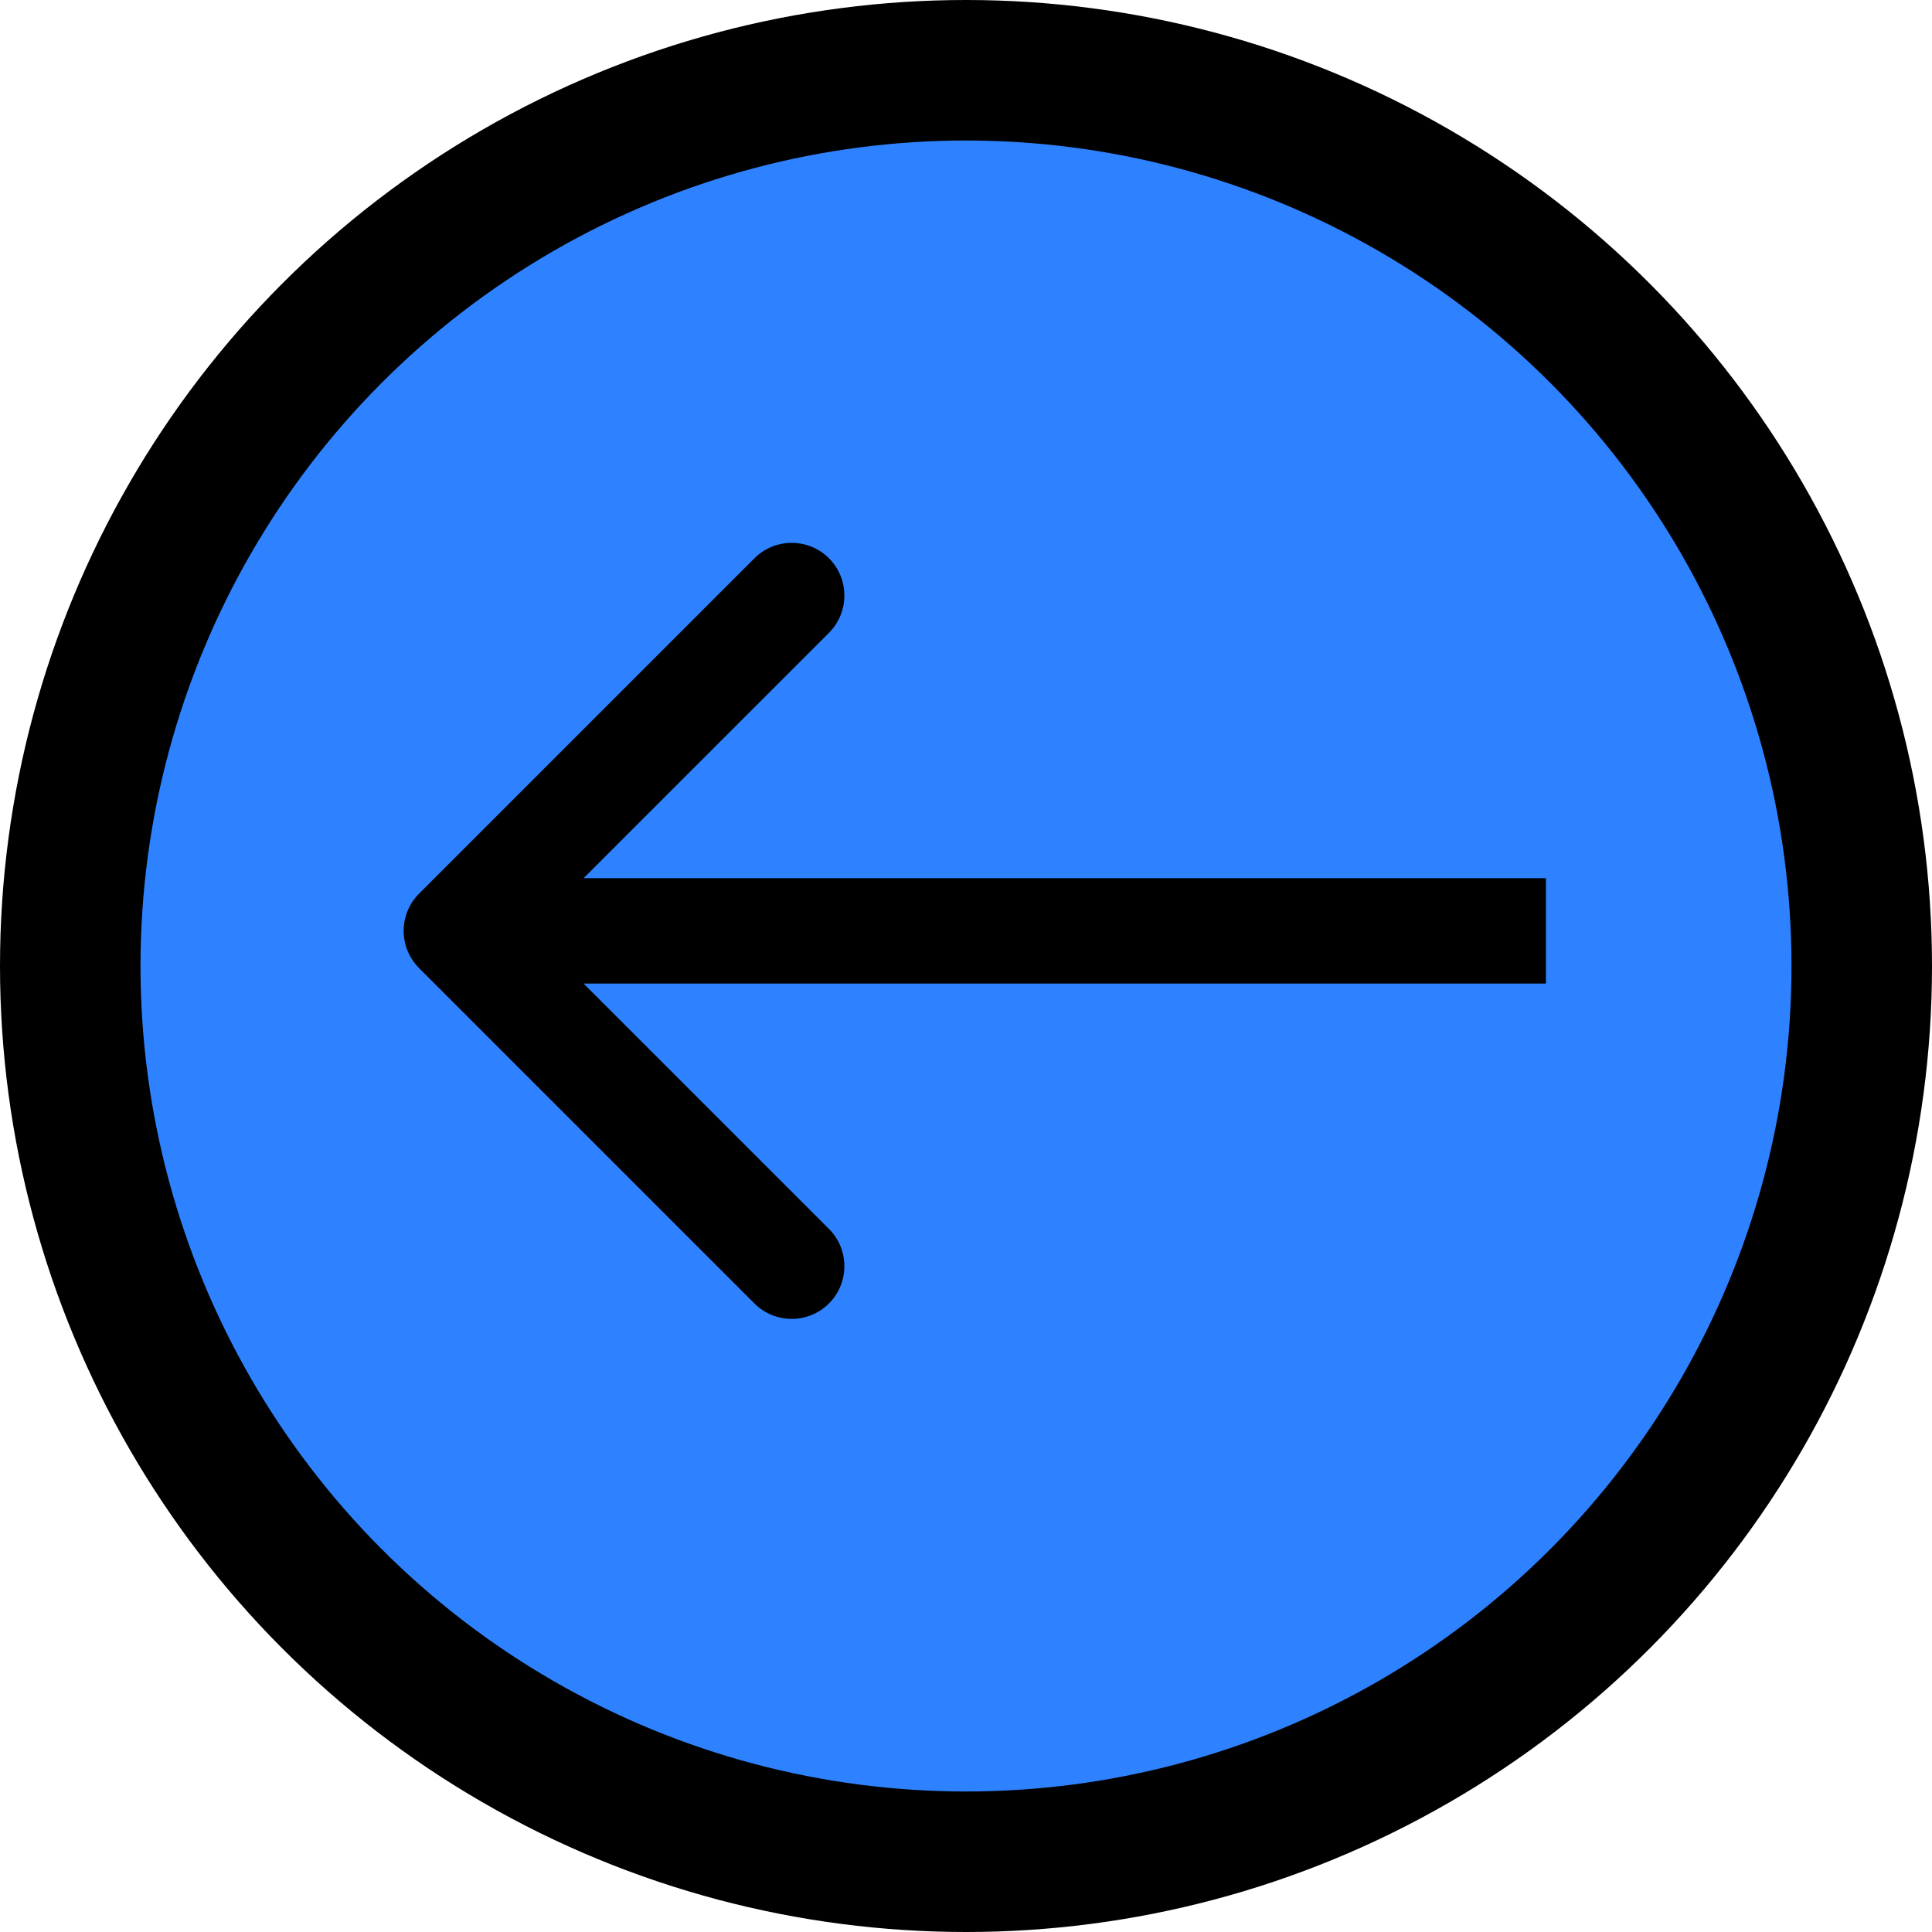 <svg width="55" height="55" viewBox="0 0 55 55" fill="none" xmlns="http://www.w3.org/2000/svg">
<circle cx="27.5" cy="27.5" r="25.5" fill="#2E82FF" stroke="black" stroke-width="4"/>
<path d="M11.931 25.439C11.345 26.025 11.345 26.975 11.931 27.561L21.477 37.107C22.063 37.692 23.013 37.692 23.599 37.107C24.184 36.521 24.184 35.571 23.599 34.985L15.113 26.5L23.599 18.015C24.184 17.429 24.184 16.479 23.599 15.893C23.013 15.308 22.063 15.308 21.477 15.893L11.931 25.439ZM44.008 25L12.992 25V28L44.008 28V25Z" fill="black"/>
</svg>

